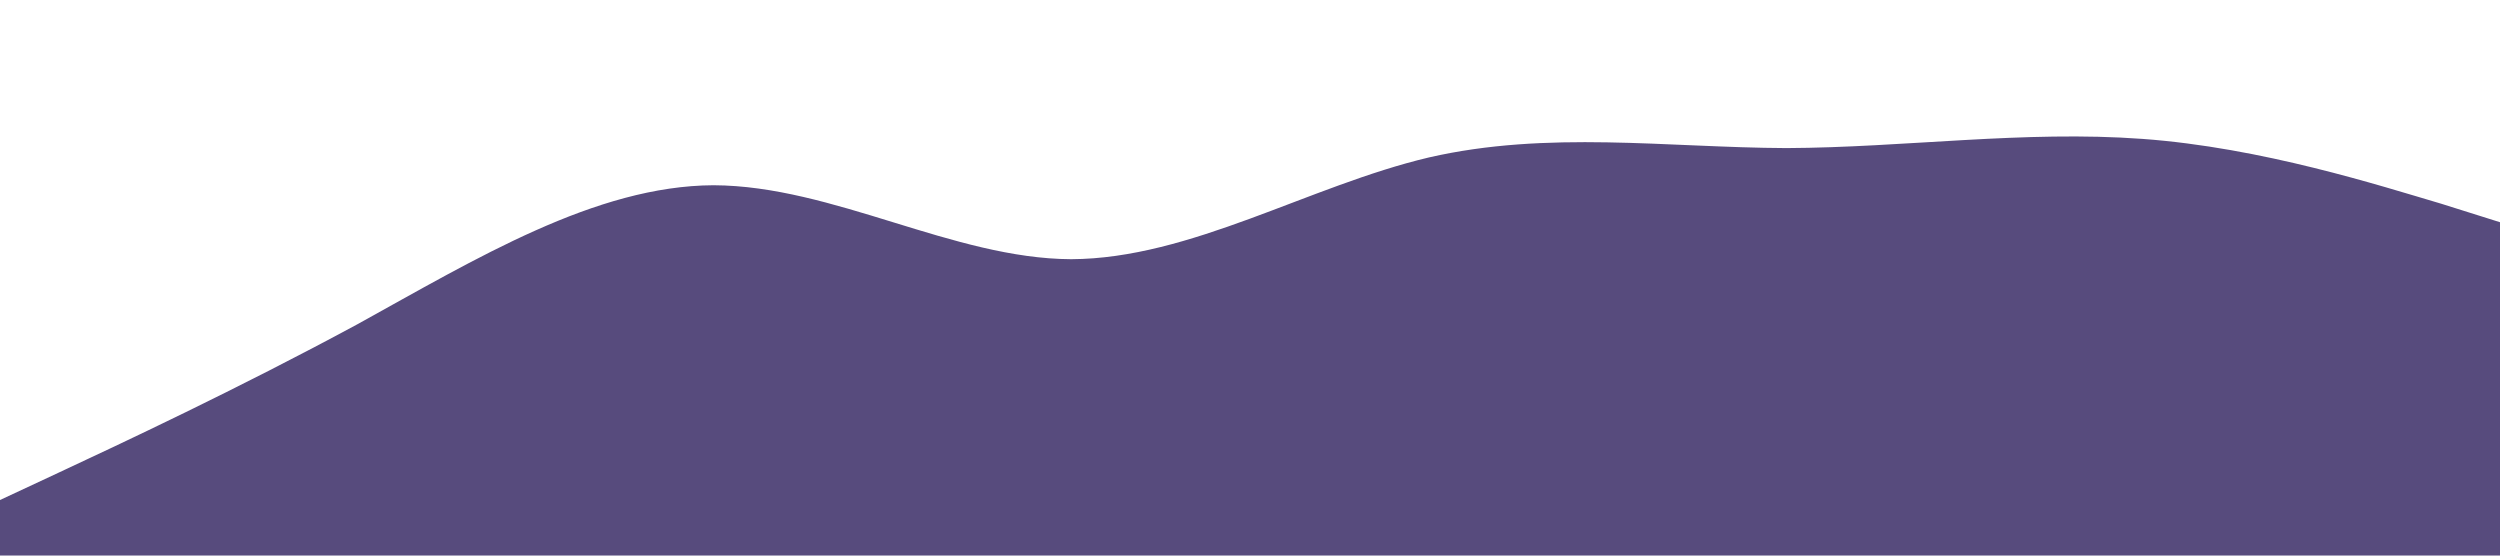 <?xml version="1.0" standalone="no"?><svg xmlns="http://www.w3.org/2000/svg" viewBox="0 0 1440 320"><path fill="#574b7d" fill-opacity="1" d="M0,288L34.3,272C68.6,256,137,224,206,186.7C274.3,149,343,107,411,106.7C480,107,549,149,617,149.3C685.7,149,754,107,823,90.7C891.4,75,960,85,1029,85.3C1097.1,85,1166,75,1234,80C1302.9,85,1371,107,1406,117.3L1440,128L1440,320L1405.7,320C1371.4,320,1303,320,1234,320C1165.7,320,1097,320,1029,320C960,320,891,320,823,320C754.3,320,686,320,617,320C548.6,320,480,320,411,320C342.9,320,274,320,206,320C137.1,320,69,320,34,320L0,320Z"></path></svg>